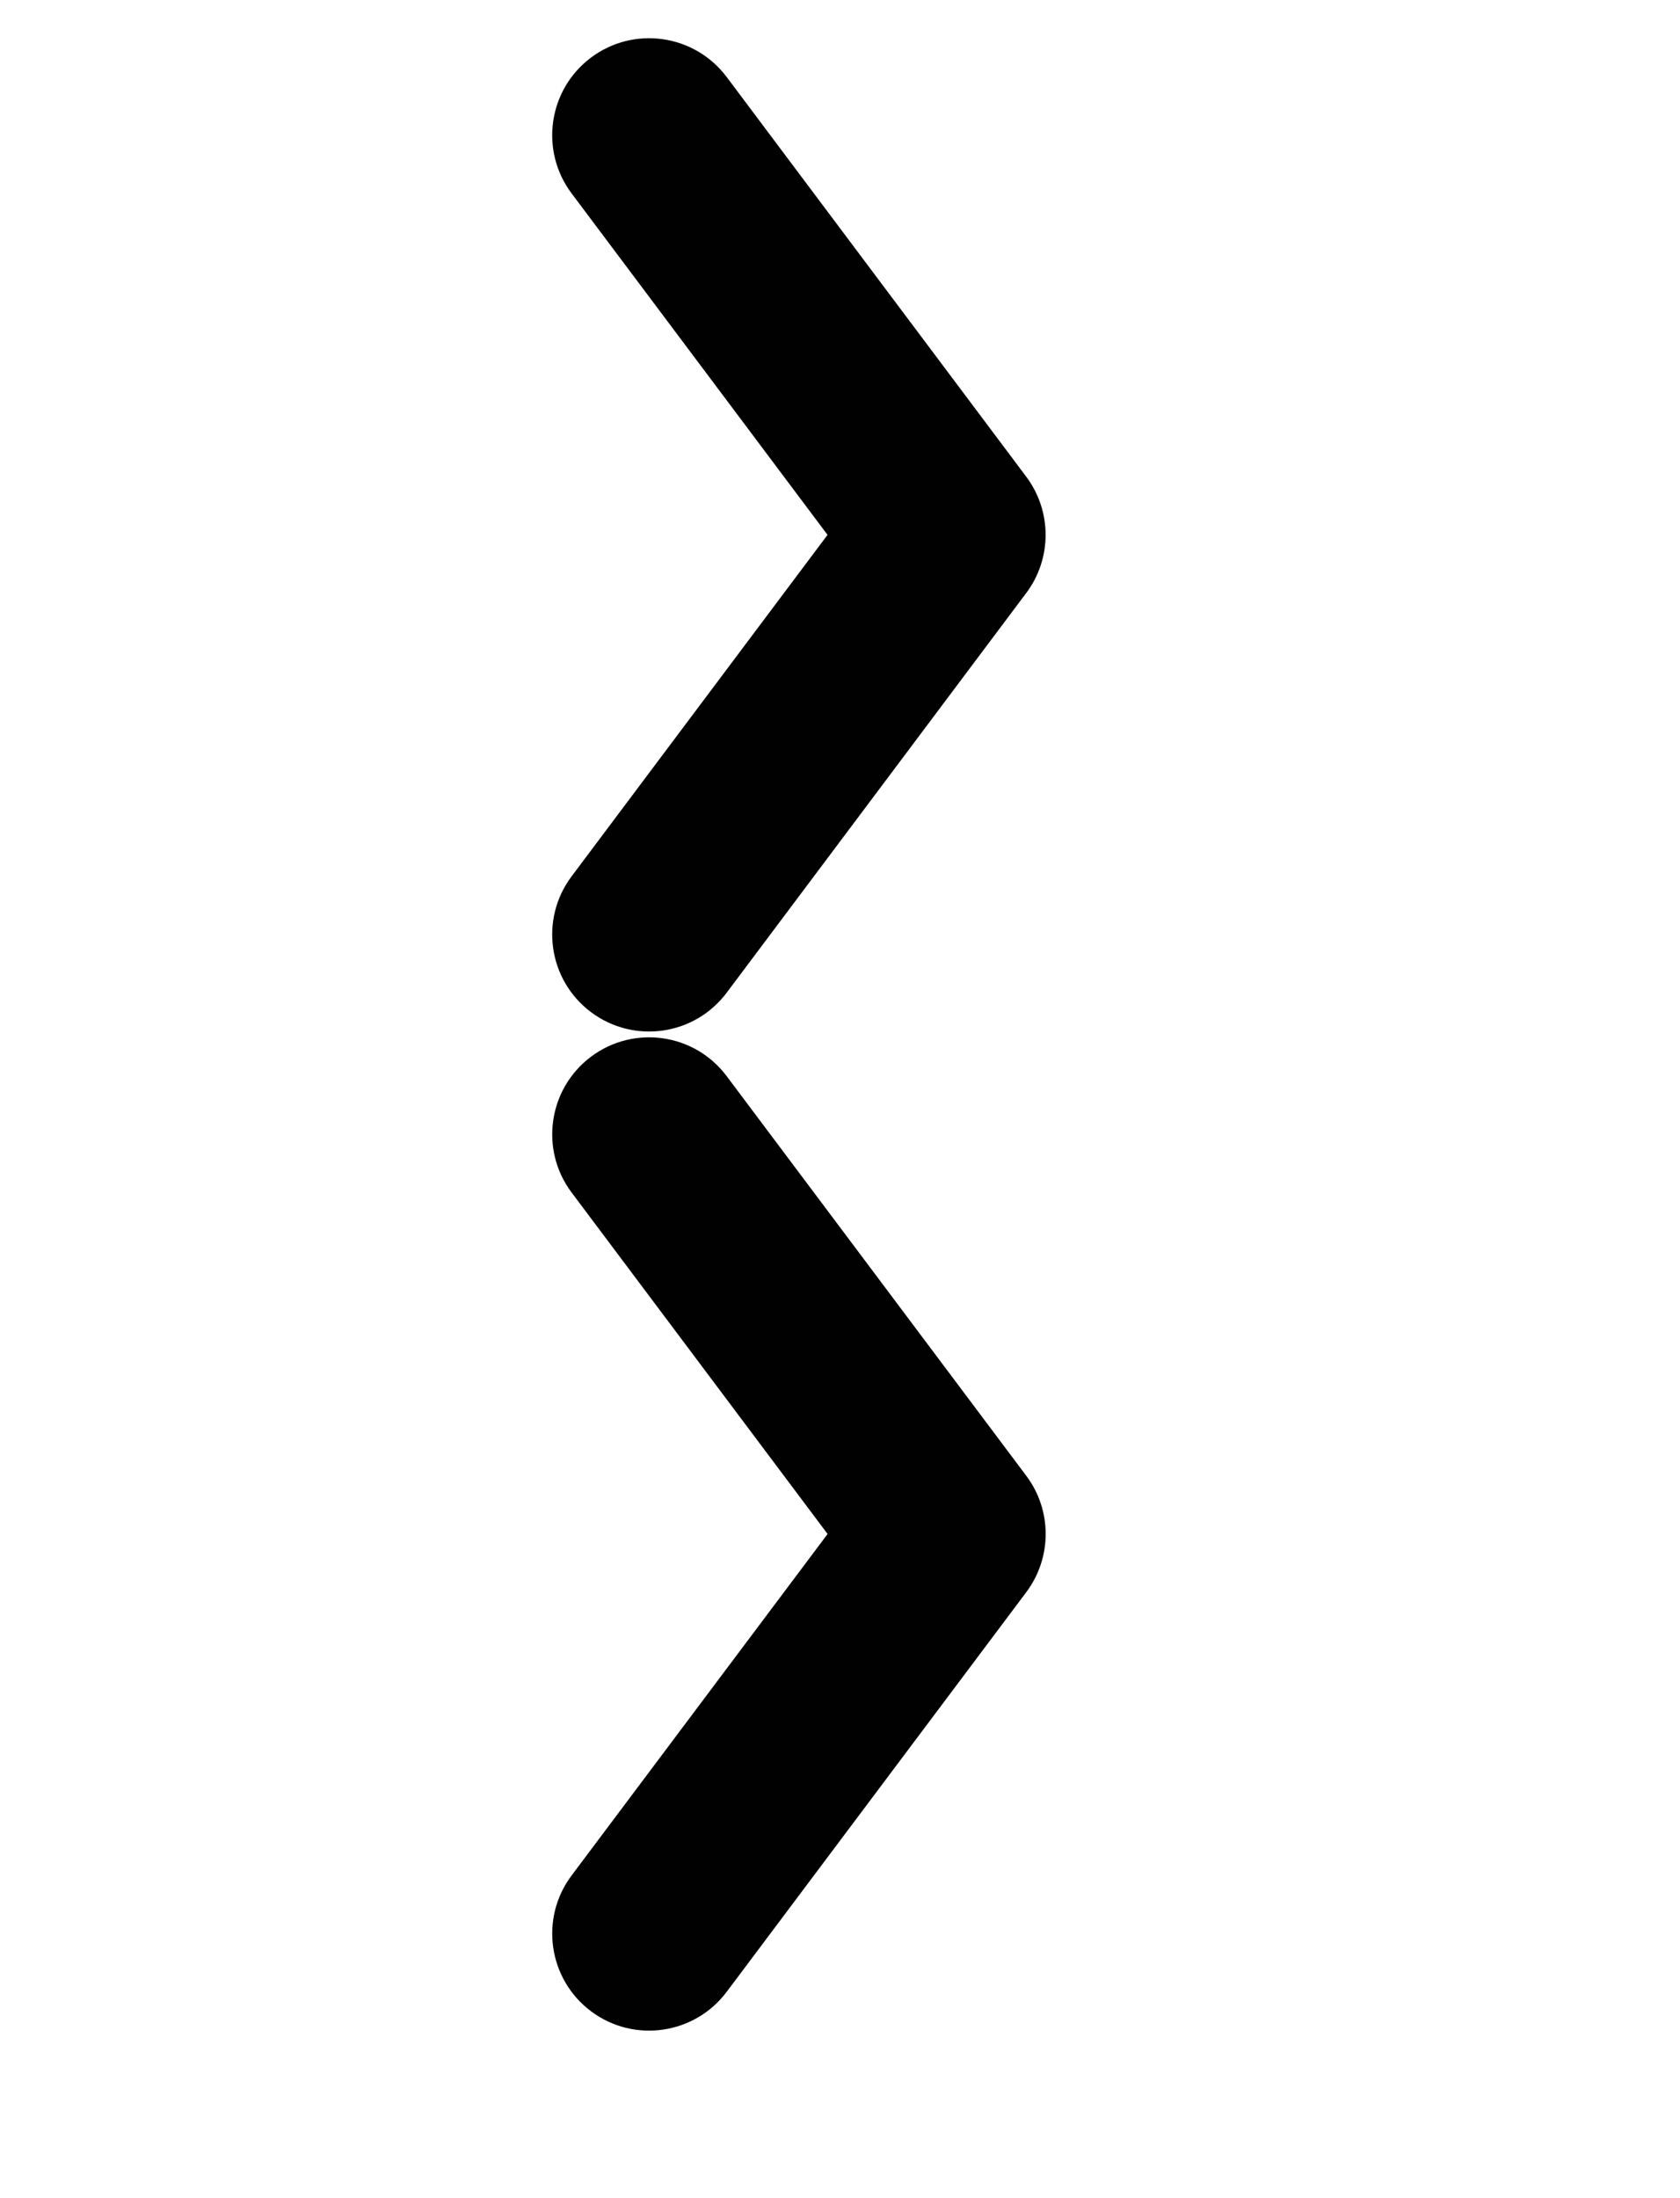 <svg width="26" height="34" viewBox="0 0 26 34" fill="none" xmlns="http://www.w3.org/2000/svg" xmlns:xlink="http://www.w3.org/1999/xlink">
<path d="M13.482,15.355C13.979,16.017 14.919,16.152 15.582,15.655C16.245,15.158 16.379,14.217 15.882,13.555L13.482,15.355ZM10.046,8.273L8.846,7.373C8.446,7.906 8.446,8.639 8.846,9.173L10.046,8.273ZM15.882,2.991C16.379,2.328 16.245,1.388 15.582,0.891C14.919,0.394 13.979,0.528 13.482,1.191L15.882,2.991ZM15.882,13.555L11.246,7.373L8.846,9.173L13.482,15.355L15.882,13.555ZM11.246,9.173L15.882,2.991L13.482,1.191L8.846,7.373L11.246,9.173Z" transform="rotate(180 12.364 8.273)" fill="#010101"/>
<path d="M13.482,30.809C13.979,31.472 14.919,31.606 15.582,31.109C16.244,30.612 16.379,29.672 15.882,29.009L13.482,30.809ZM10.045,23.727L8.845,22.827C8.445,23.361 8.445,24.094 8.845,24.627L10.045,23.727ZM15.882,18.445C16.379,17.783 16.244,16.842 15.582,16.345C14.919,15.848 13.979,15.983 13.482,16.645L15.882,18.445ZM15.882,29.009L11.245,22.827L8.845,24.627L13.482,30.809L15.882,29.009ZM11.245,24.627L15.882,18.445L13.482,16.645L8.845,22.827L11.245,24.627Z" transform="rotate(-180 12.364 23.727)" fill="#010101"/>
</svg>
